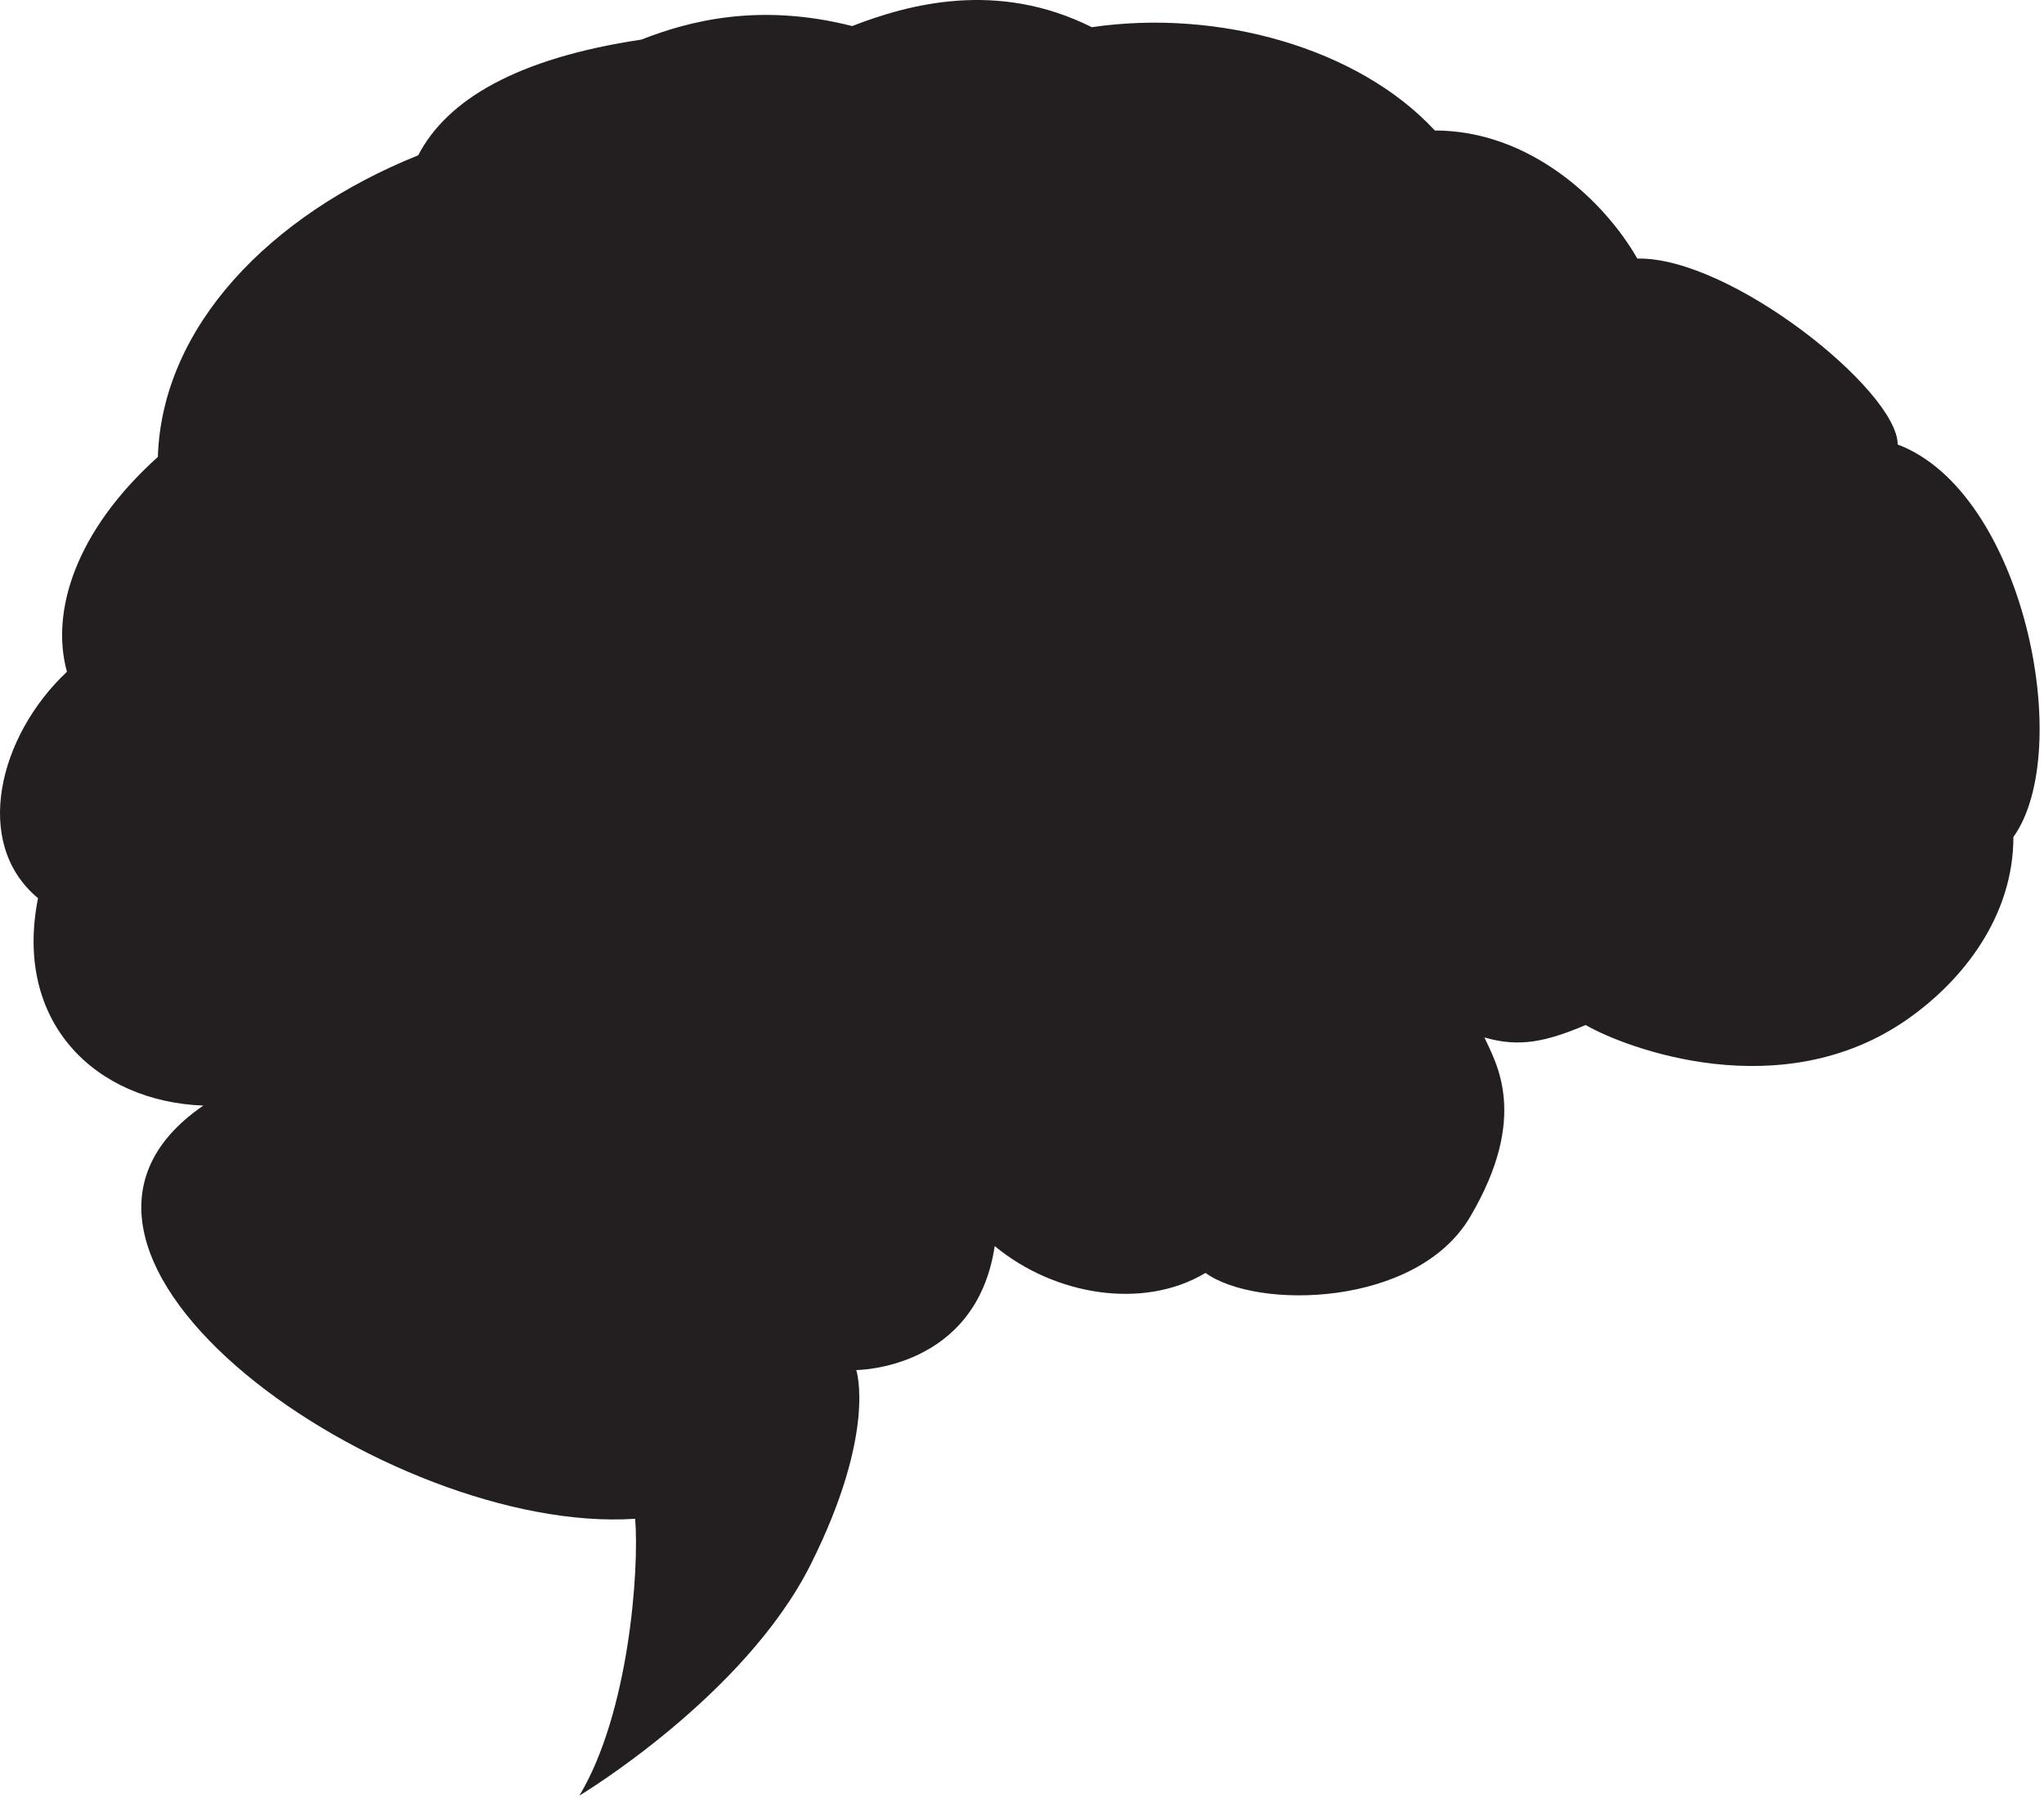 <?xml version="1.0" encoding="UTF-8"?>
<svg width="260px" height="229px" viewBox="0 0 260 229" version="1.1" xmlns="http://www.w3.org/2000/svg" xmlns:xlink="http://www.w3.org/1999/xlink">
    <!-- Generator: Sketch 51.1 (57501) - http://www.bohemiancoding.com/sketch -->
    <title>mindthief</title>
    <desc>Created with Sketch.</desc>
    <defs></defs>
    <g id="Page-1" stroke="none" stroke-width="1" fill="none" fill-rule="evenodd">
        <g id="mindthief" fill="#231F20" fill-rule="nonzero">
            <path d="M73.699,228.449 C73.699,228.449 94.725,215.833 103.136,199.012 C111.548,182.189 108.919,174.304 108.919,174.304 C108.919,174.304 124.164,174.304 126.529,158.534 C134.151,164.843 145.453,166.682 153.339,161.951 C159.909,166.682 180.208,166.299 186.981,154.854 C194.603,141.975 190.226,135.141 188.821,131.988 C193.29,133.302 196.707,132.513 201.7,130.411 C206.694,133.302 226.613,140.944 242.703,129.622 C249.8,124.629 256.107,116.48 256.107,106.492 C263.993,95.453 257.422,62.599 241.388,56.553 C241.388,49.72 220.098,32.636 208.271,32.898 C204.066,25.539 194.603,16.602 182.513,16.602 C172.788,6.089 154.916,1.095 138.883,3.461 C126.792,-2.585 115.49,0.569 108.393,3.316 C96.565,0.306 87.629,2.672 81.584,5.037 C65.813,7.403 56.878,12.66 53.197,19.757 C34.273,27.379 20.606,41.572 20.08,58.131 C9.566,67.593 6.413,77.844 8.515,85.466 C-0.158,93.614 -3.575,107.281 4.836,114.272 C1.681,130.148 12.195,140.136 25.862,140.661 C-1.736,159.586 49.517,195.331 80.796,193.228 C81.321,199.8 80.007,217.935 73.699,228.449" id="brain"></path>
        </g>
    </g>
</svg>